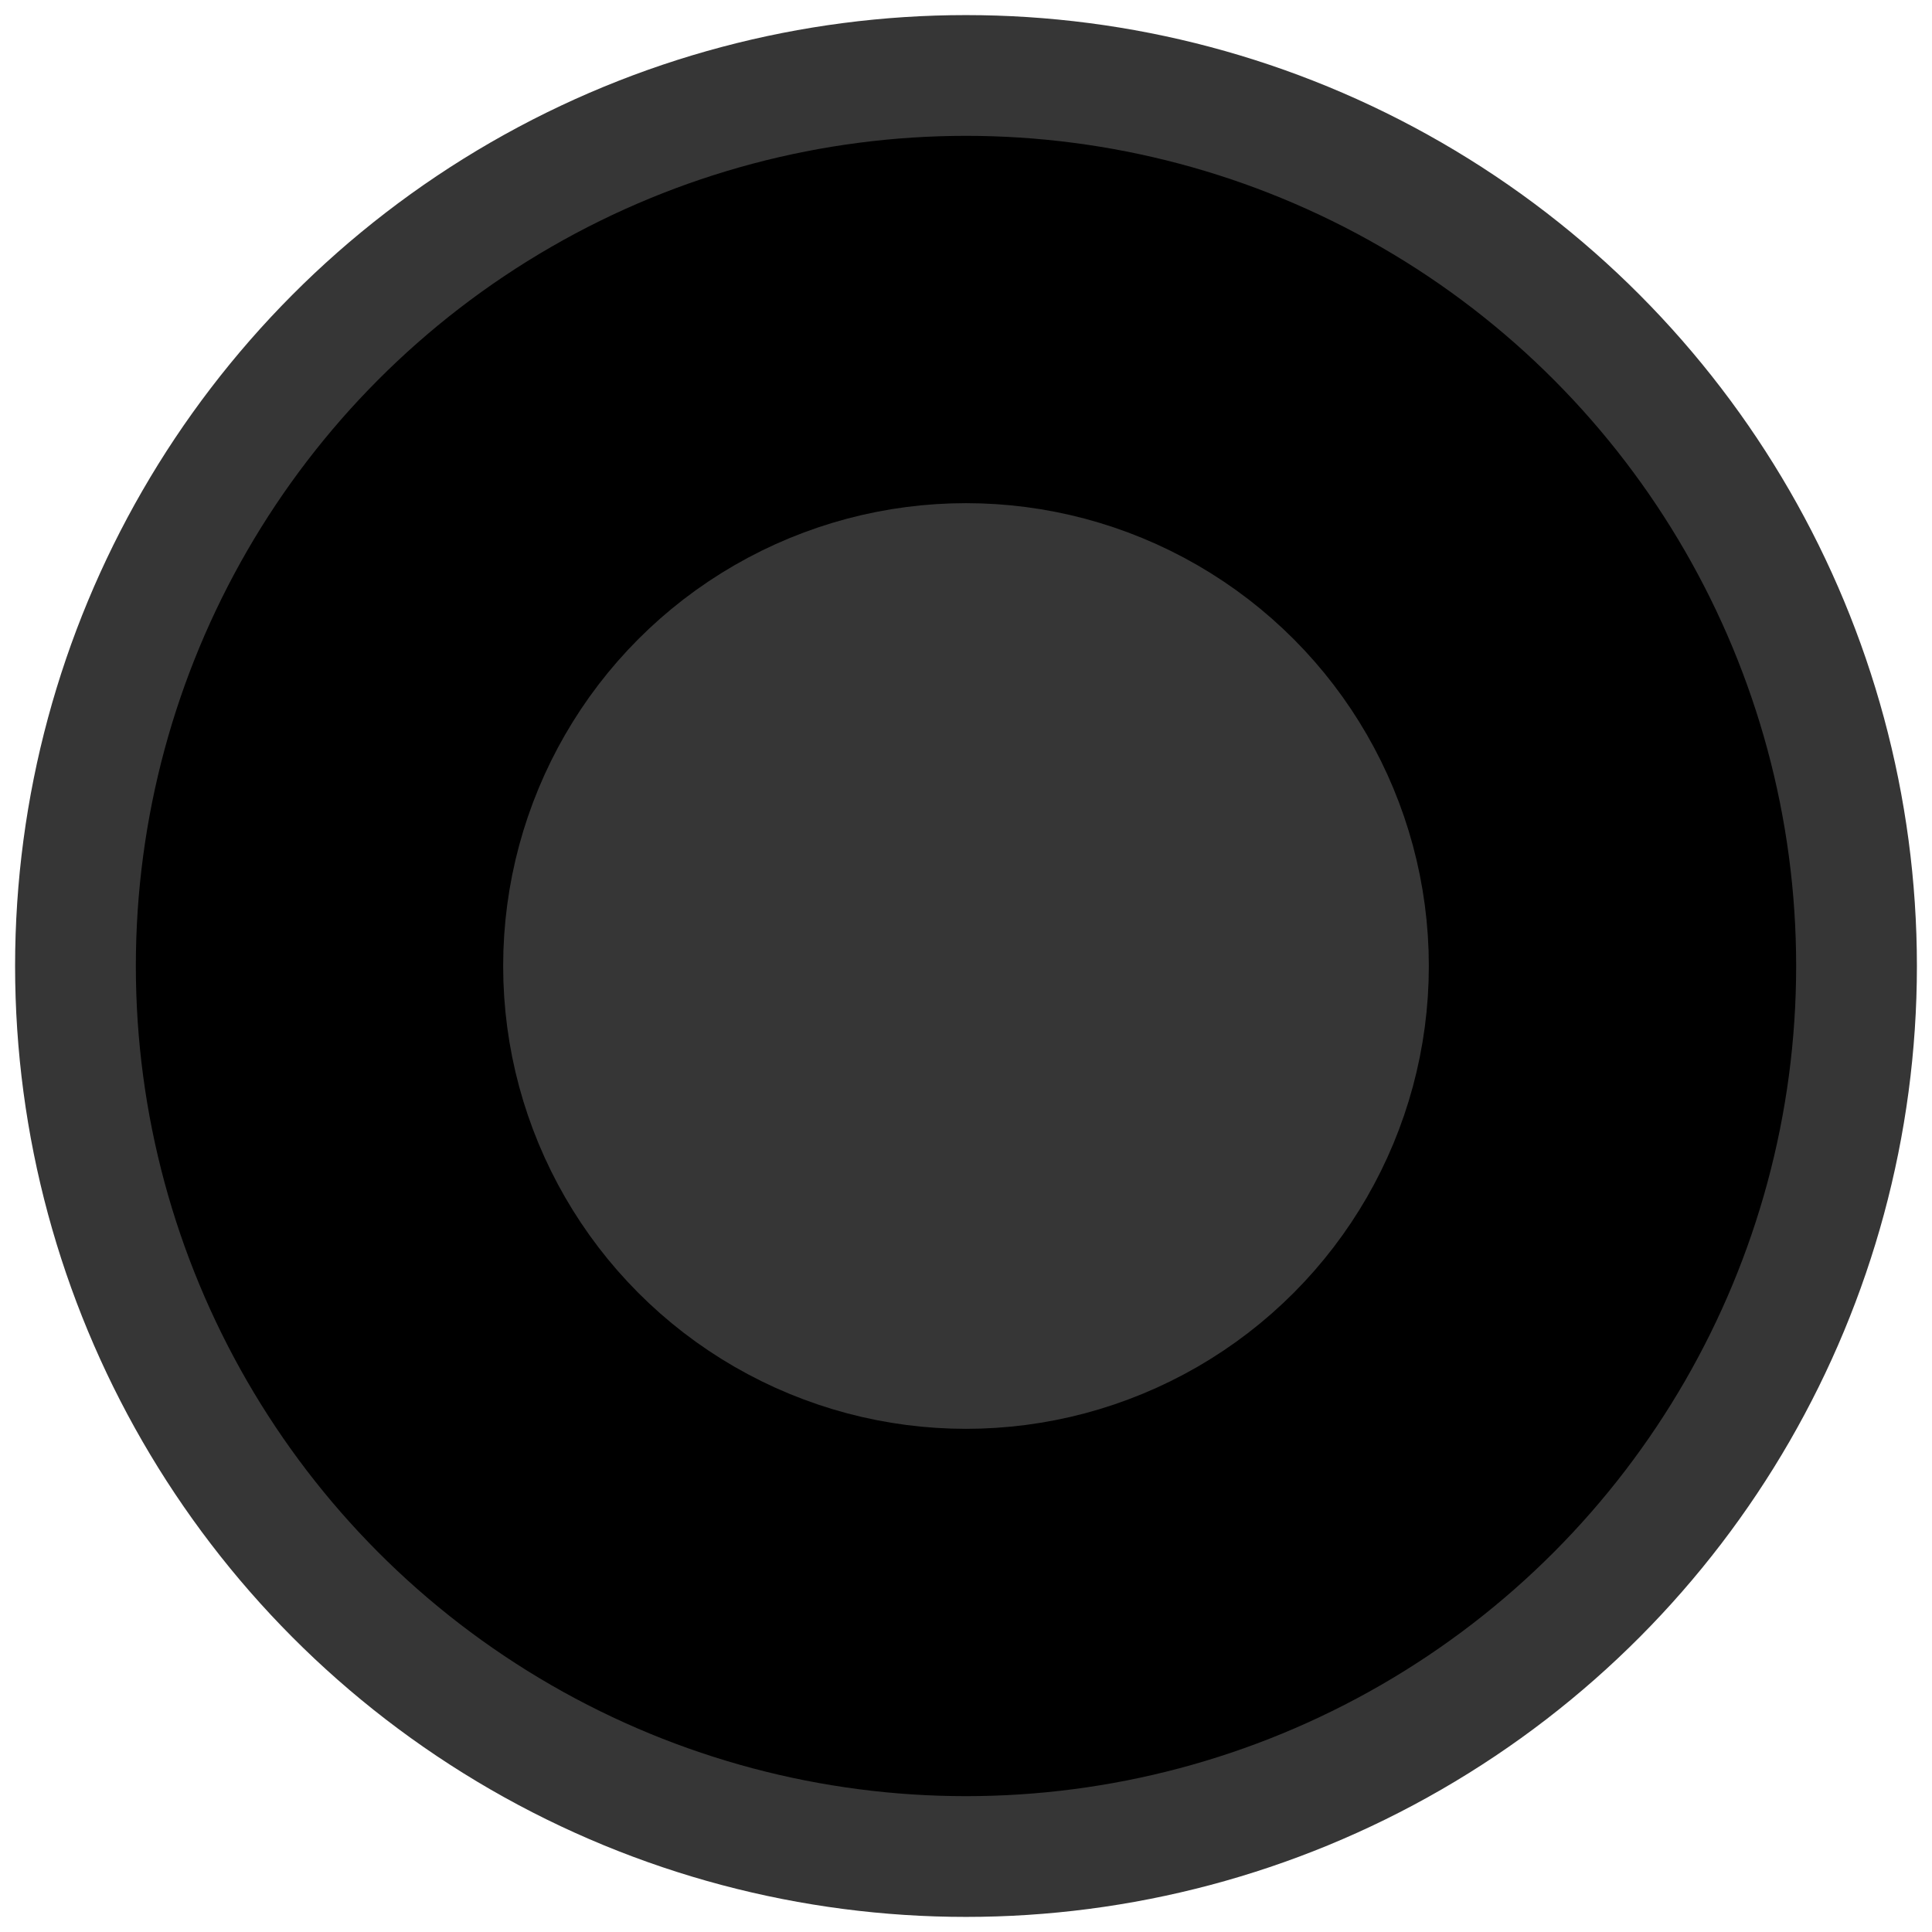<svg stroke="#363636"  width="16" height="16" viewBox="0 0 16 16"  xmlns="http://www.w3.org/2000/svg">
<circle cx="8" cy="8" r="7.375"  stroke-width="1"/>
<circle cx="8" cy="8" r="3.333" fill="#363636"/>
</svg>
